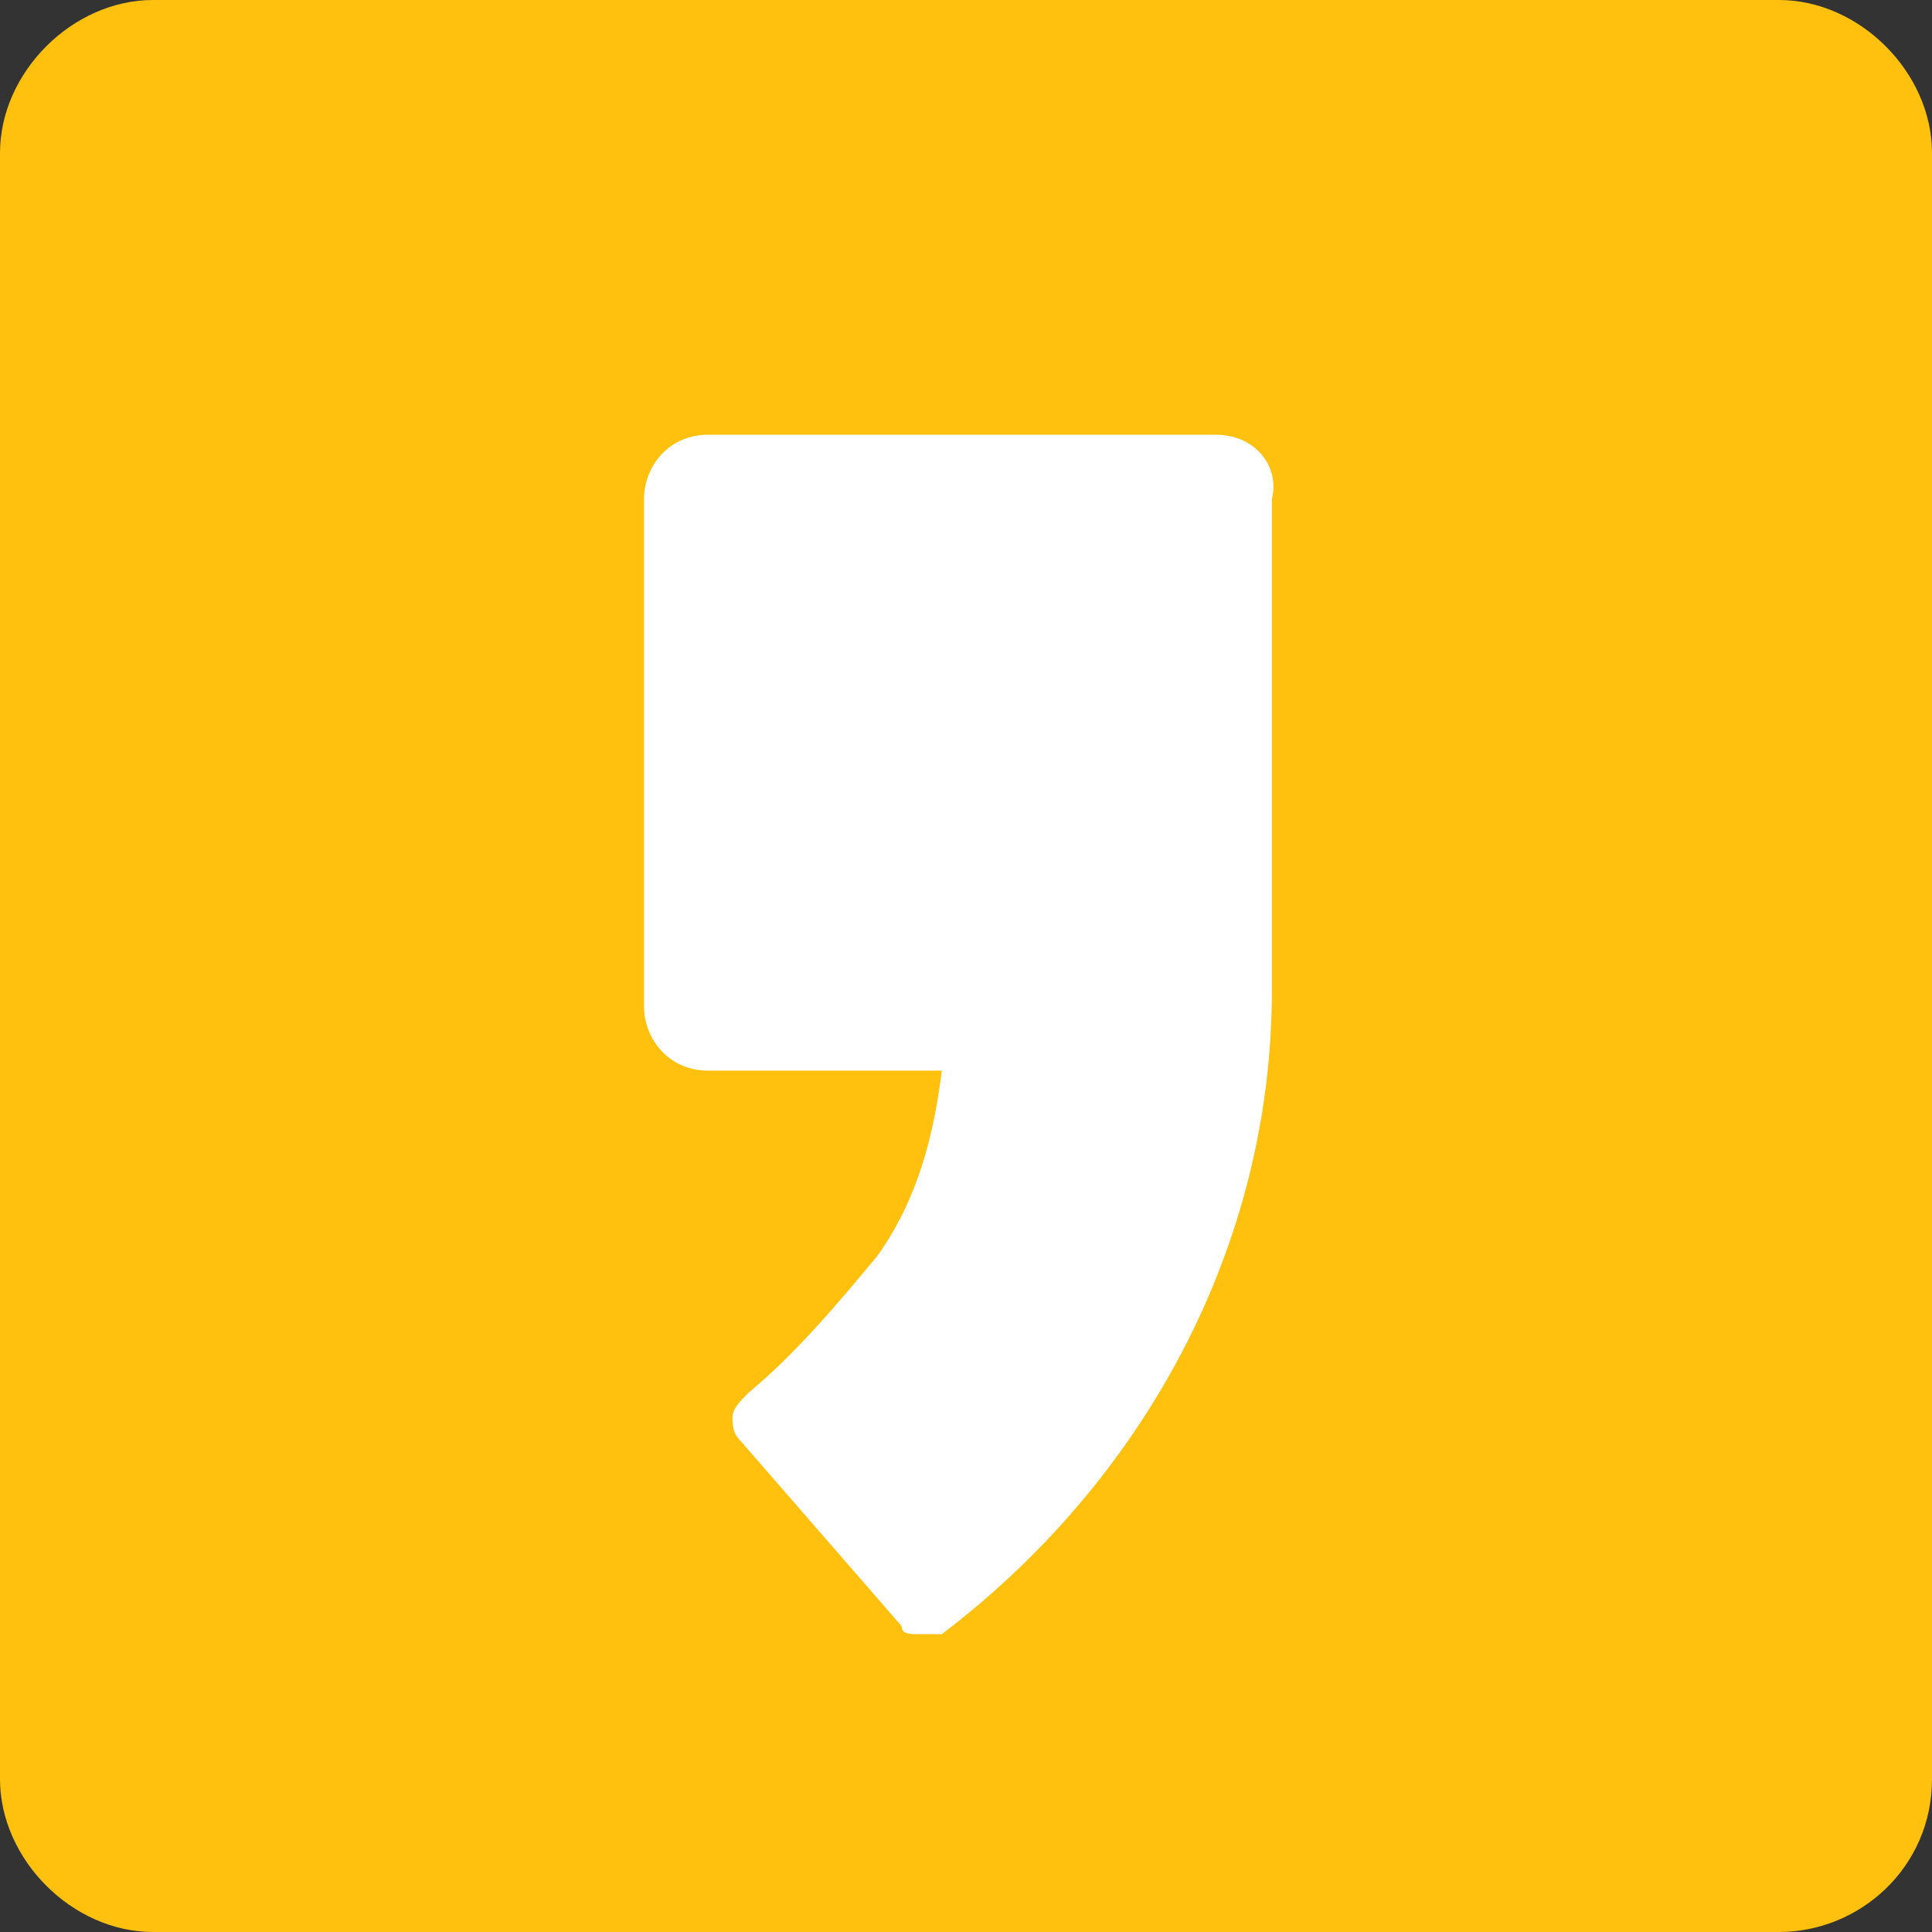 <?xml version="1.0" encoding="utf-8"?>
<!-- Generator: Adobe Illustrator 25.4.1, SVG Export Plug-In . SVG Version: 6.00 Build 0)  -->
<svg version="1.1" id="sns-kakaostory" xmlns="http://www.w3.org/2000/svg" xmlns:xlink="http://www.w3.org/1999/xlink" x="0px"
	 y="0px" viewBox="0 0 24 24" style="enable-background:new 0 0 24 24;" xml:space="preserve">
<rect x="0" y="0" width="24" height="24" fill="#333333" stroke="none"/>
<style type="text/css">
	.st0{fill:#FFC10E;}
	.st1{fill:#FFFFFF;}
</style>
<g id="Layer_1">
	<g id="Group_194">
		<path id="Rectangle_97" class="st0" d="M1.9,0h20.2C23.1,0,24,0.9,24,1.9v20.2c0,1.1-0.9,1.9-1.9,1.9H1.9C0.9,24,0,23.1,0,22.1
			V1.9C0,0.9,0.9,0,1.9,0z"/>
	</g>
	<path id="Path_77" class="st1" d="M15.1,5.4H8.8C8.3,5.4,8,5.8,8,6.2c0,0,0,0,0,0v6.3c0,0.4,0.3,0.8,0.8,0.8c0,0,0,0,0,0h2.9
		c-0.1,0.8-0.3,1.6-0.8,2.3c-0.5,0.6-1,1.2-1.6,1.7c-0.1,0.1-0.2,0.2-0.2,0.3c0,0.1,0,0.2,0.1,0.3l2,2.3c0,0.1,0.1,0.1,0.2,0.1
		c0.1,0,0.2,0,0.3,0c2.5-1.9,4.1-4.8,4.1-8V6.2C15.9,5.8,15.6,5.4,15.1,5.4C15.1,5.4,15.1,5.4,15.1,5.4"/>
</g>
</svg>
